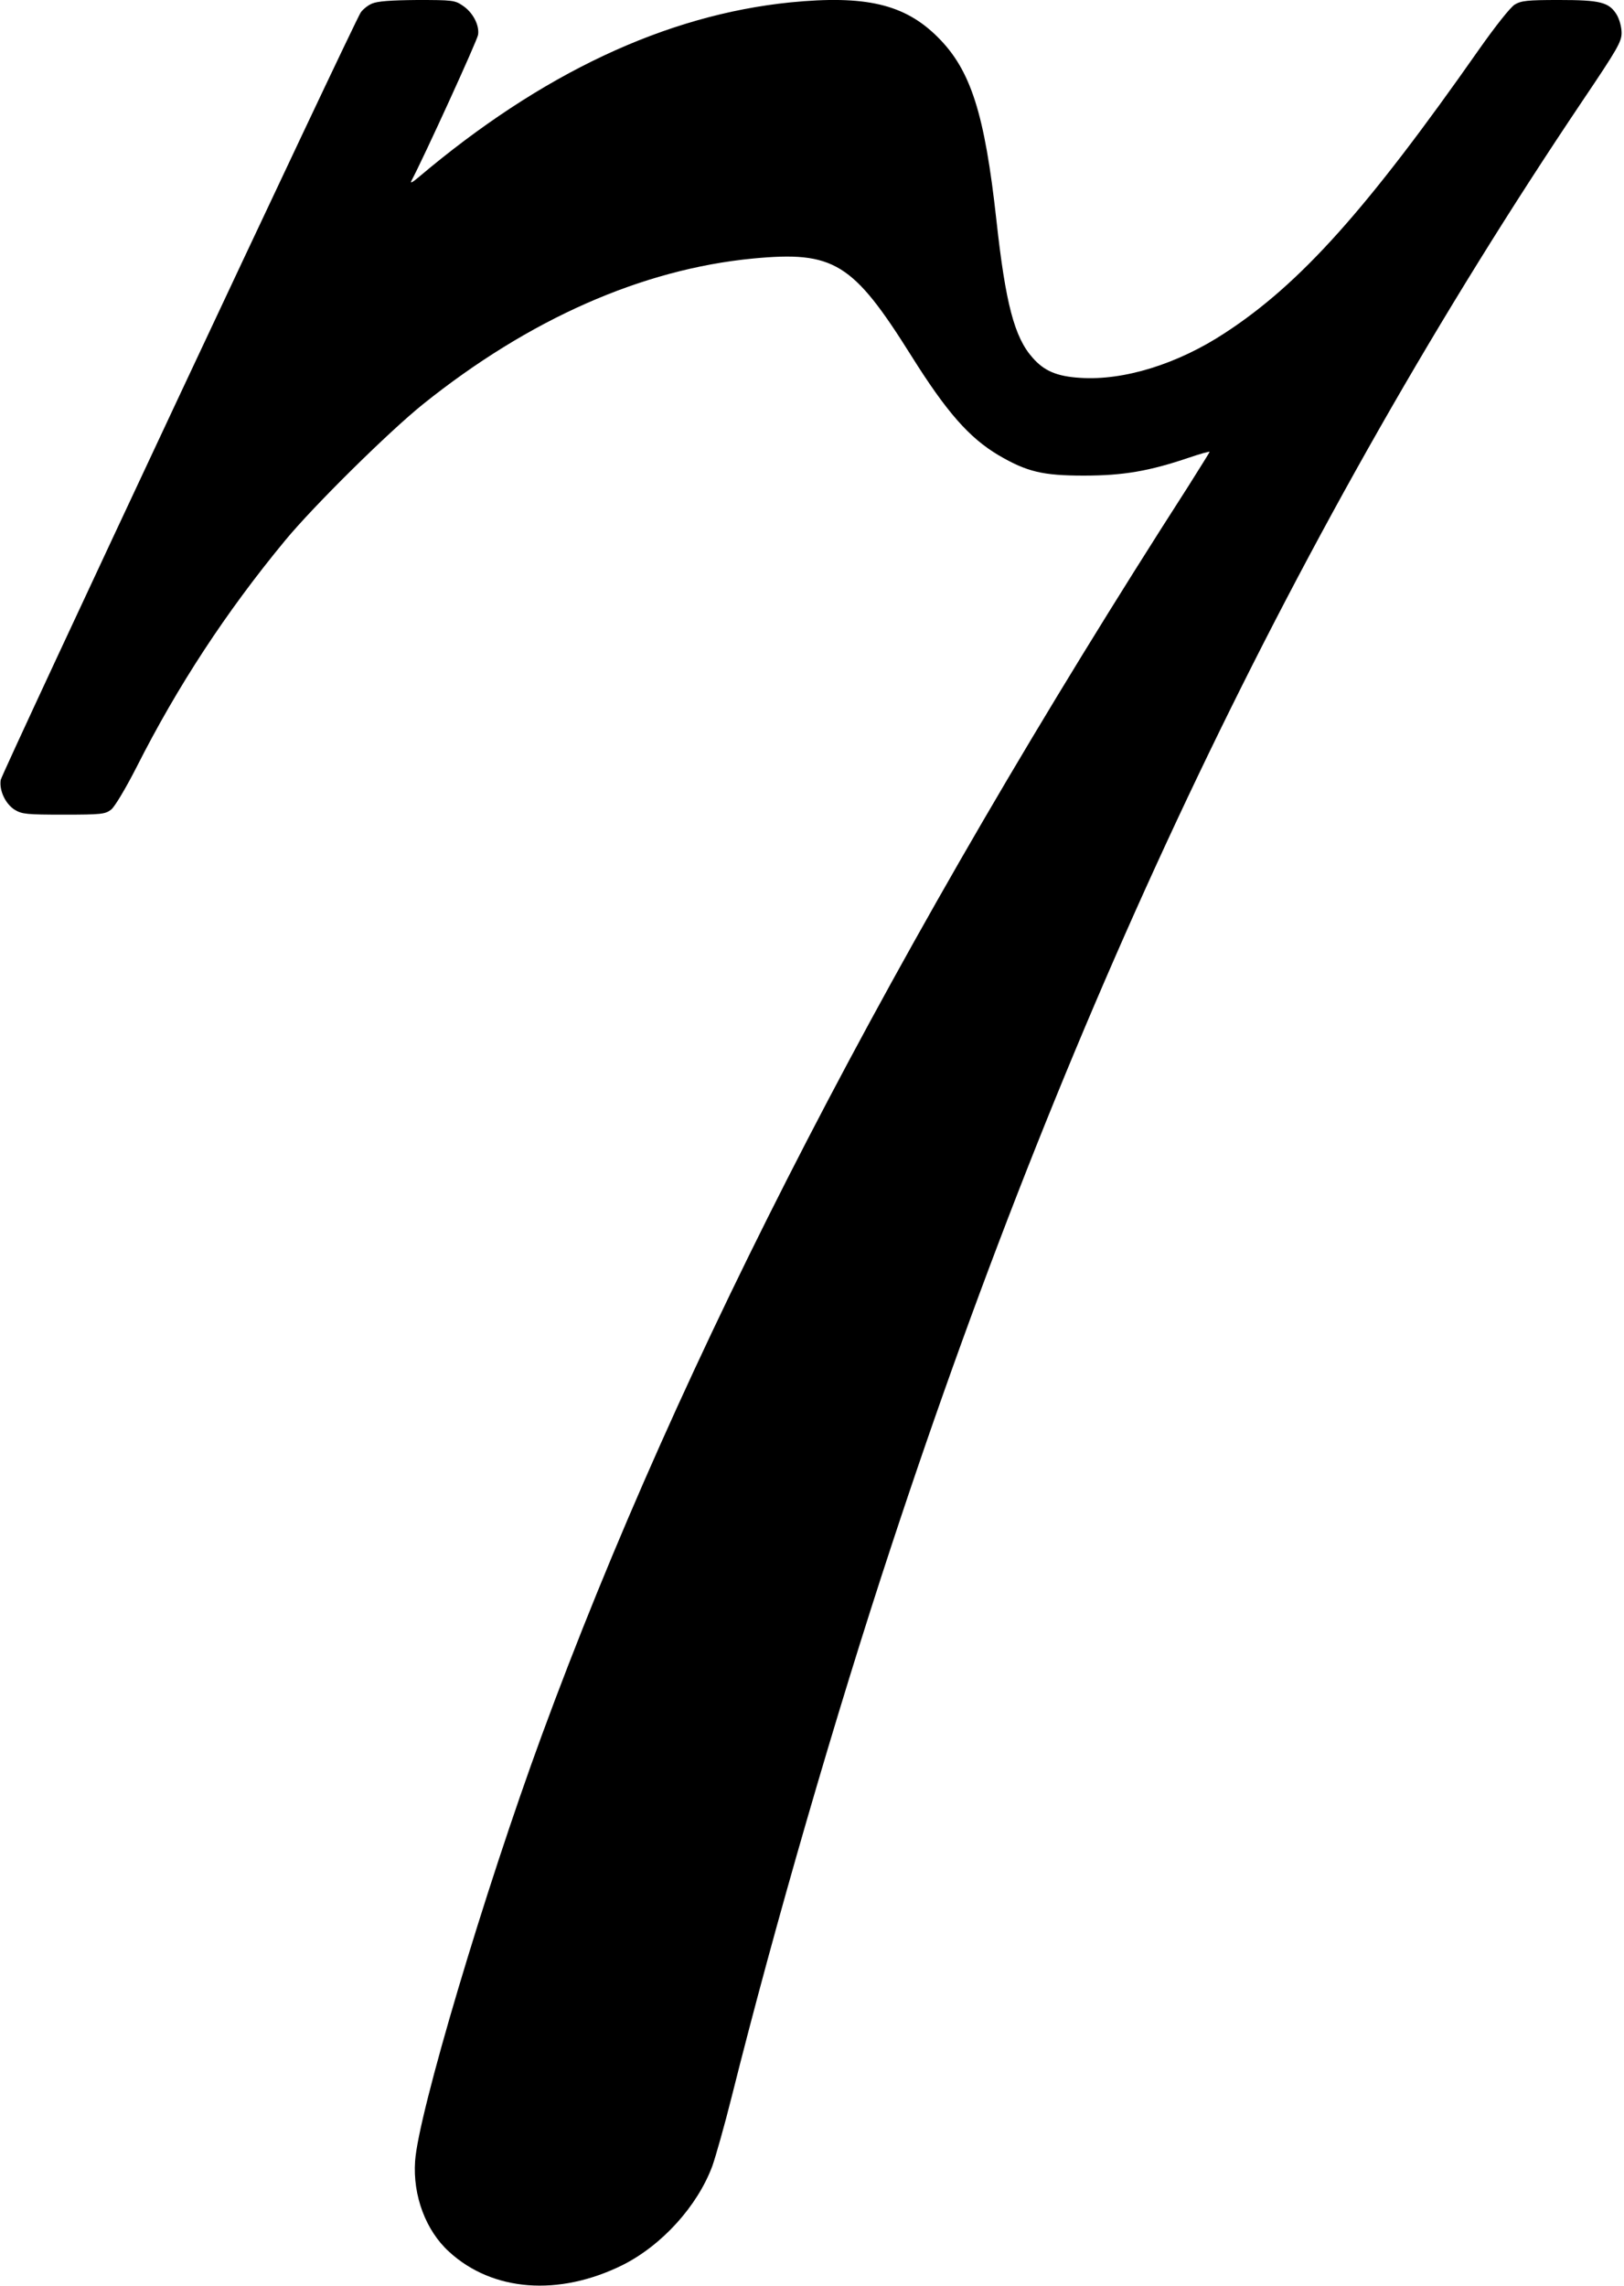 <?xml version="1.0" standalone="no"?>
<!DOCTYPE svg PUBLIC "-//W3C//DTD SVG 20010904//EN"
 "http://www.w3.org/TR/2001/REC-SVG-20010904/DTD/svg10.dtd">
<svg version="1.0" xmlns="http://www.w3.org/2000/svg"
 width="678pt" height="954pt" viewBox="0 0 678 954"
 preserveAspectRatio="xMidYMid meet">
<g transform="translate(0,954) scale(0.1,-0.1)"
fill="#000000" stroke="none">
<path d="M1553 9525 c-17 -7 -38 -24 -47 -37 -32 -49 -1498 -3174 -1503 -3203
-7 -44 20 -101 59 -125 30 -18 50 -20 204 -20 158 0 173 2 198 21 15 12 60 87
106 177 171 338 373 647 621 947 118 143 433 454 575 568 443 355 913 563
1377 608 338 32 417 -16 661 -405 148 -236 242 -343 365 -416 118 -69 184 -85
356 -85 165 0 274 19 439 75 47 16 86 27 86 24 0 -2 -41 -67 -90 -145 -1222
-1901 -2119 -3635 -2699 -5214 -239 -651 -515 -1578 -528 -1775 -10 -144 45
-290 142 -378 181 -166 457 -187 723 -56 164 82 313 245 376 414 14 40 51 170
81 290 179 714 432 1588 667 2300 758 2302 1695 4260 2884 6028 147 218 164
248 164 285 0 24 -9 56 -20 75 -32 53 -69 62 -242 62 -132 0 -157 -3 -184 -19
-18 -11 -80 -89 -149 -187 -468 -668 -746 -978 -1060 -1183 -199 -131 -424
-200 -605 -188 -98 6 -151 29 -199 84 -76 85 -113 227 -151 573 -49 446 -107
628 -245 765 -138 138 -302 176 -616 145 -521 -53 -1040 -297 -1553 -731 -25
-21 -35 -26 -28 -13 51 96 275 586 278 609 6 40 -22 94 -65 122 -32 22 -44 23
-190 23 -110 -1 -165 -5 -188 -15z"/>
</g>
</svg>
